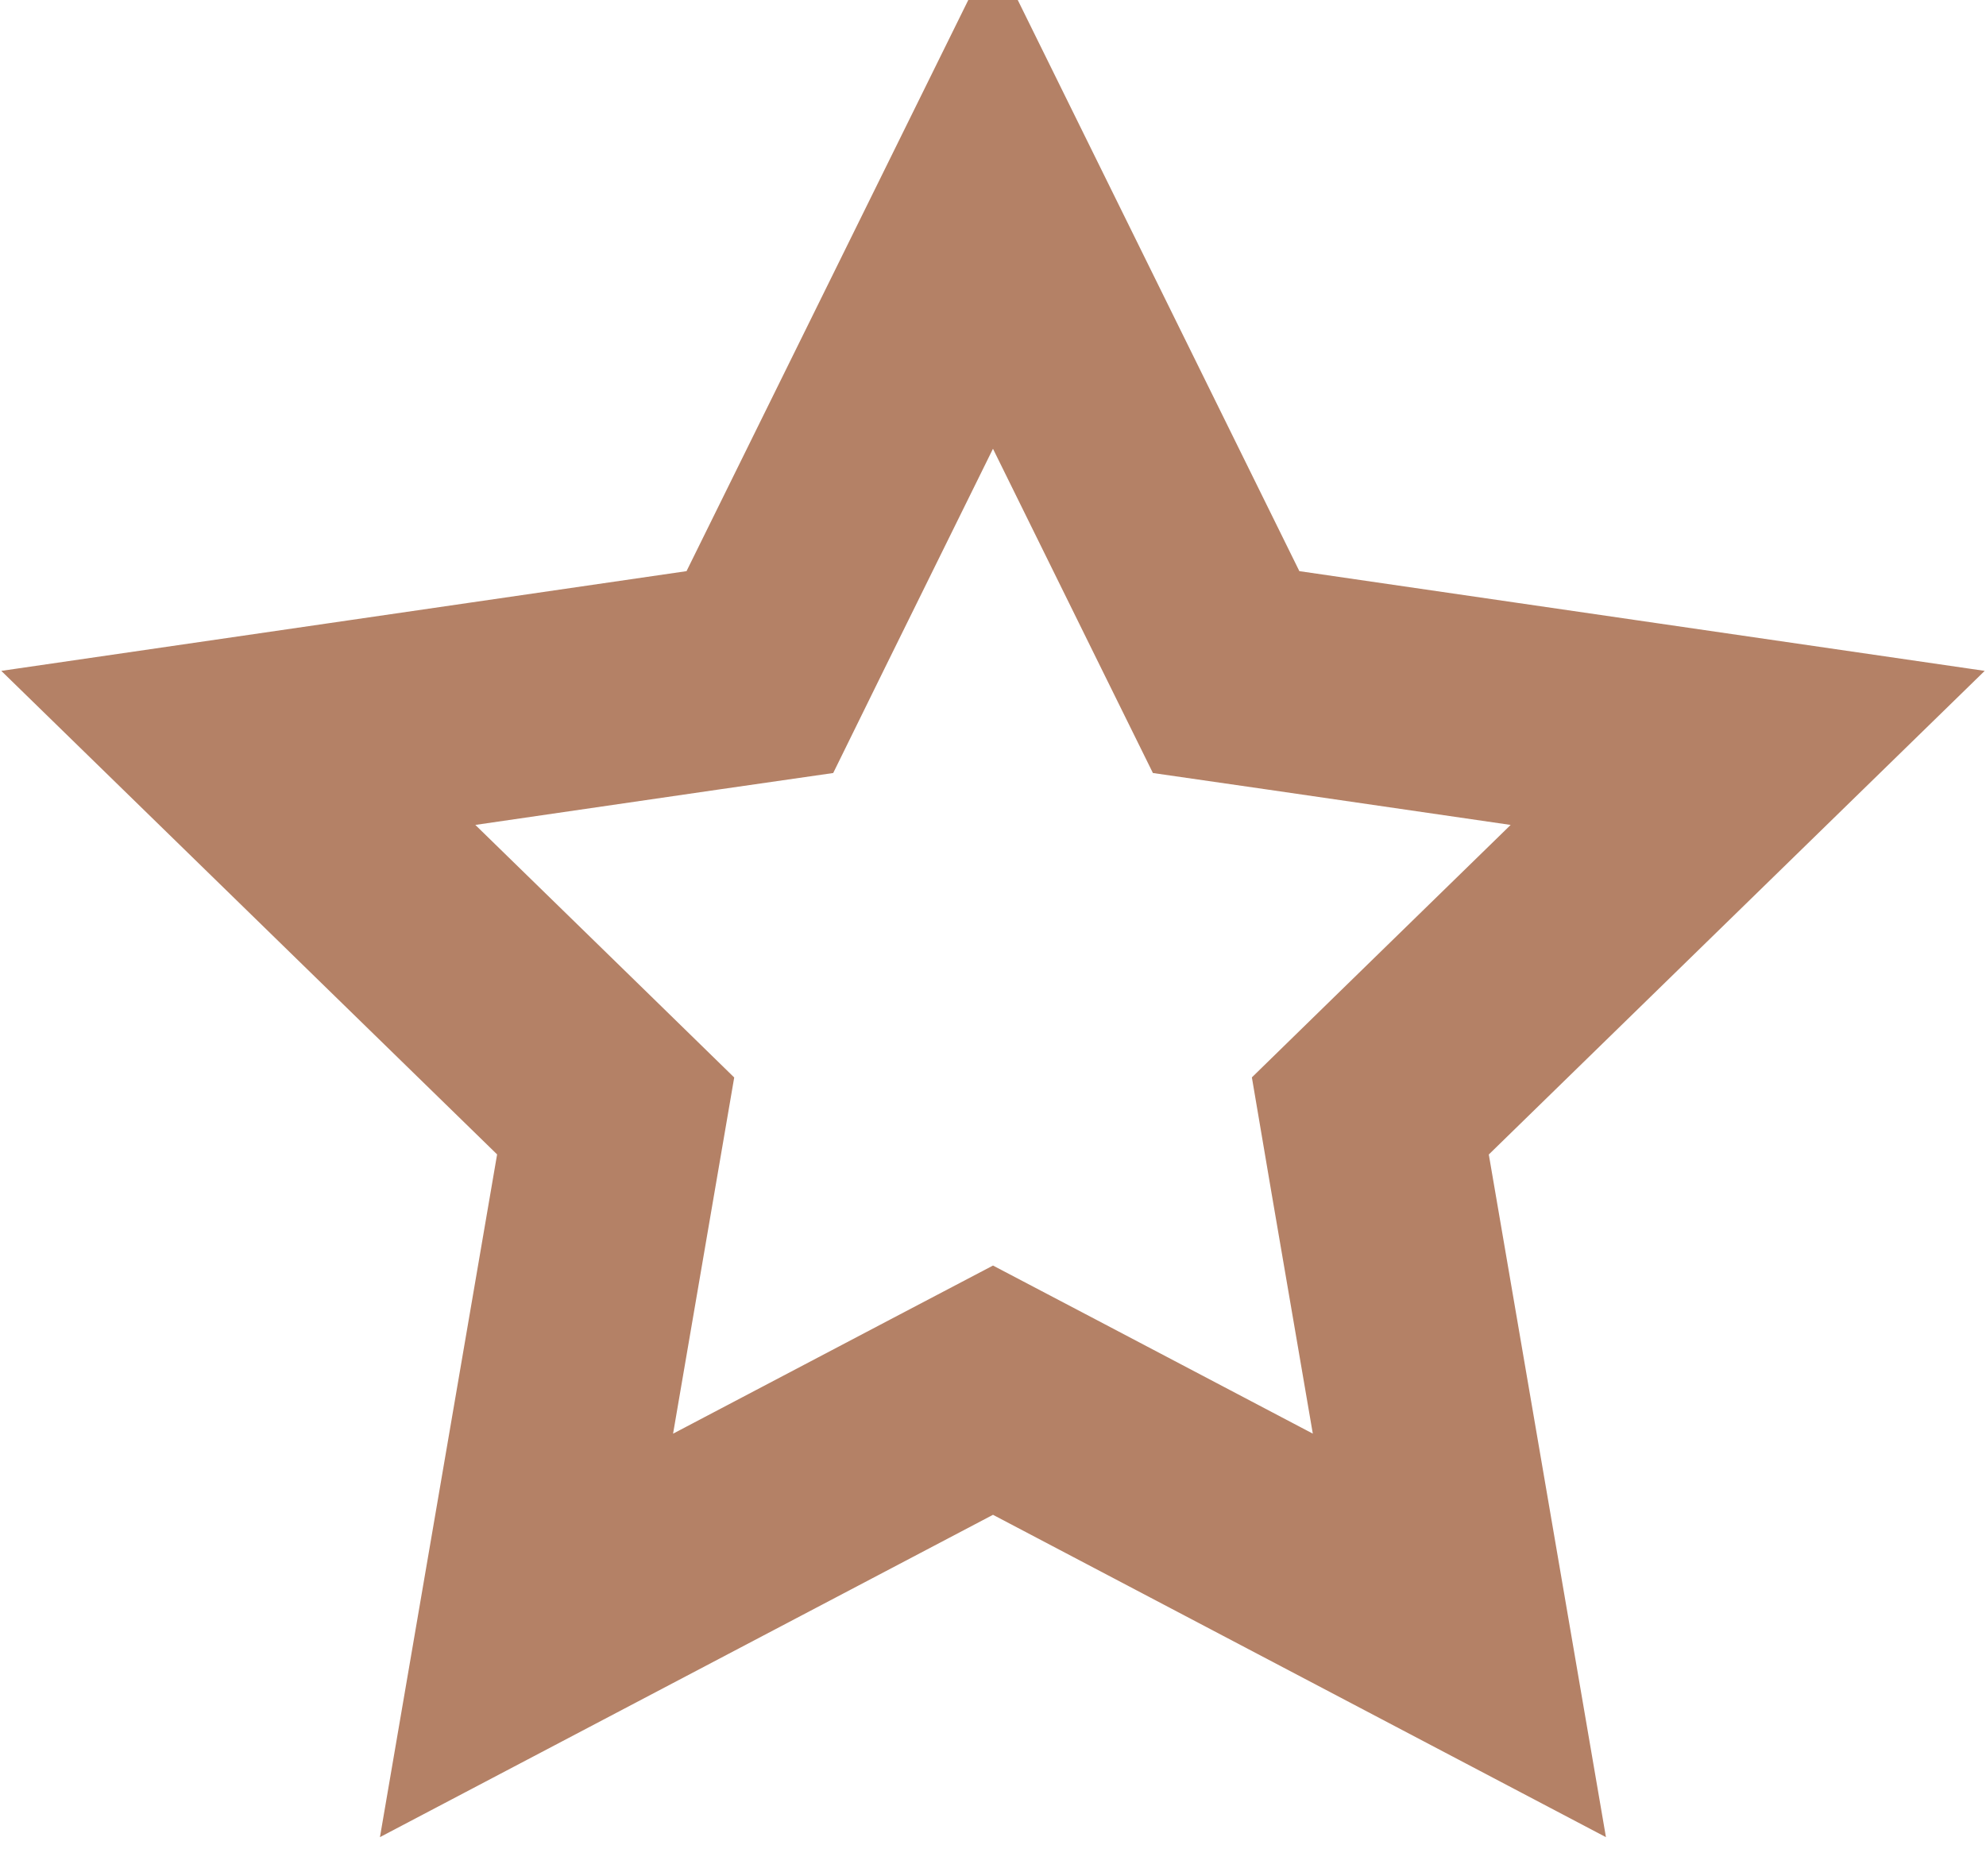 <svg width="18" height="17" viewBox="0 0 18 17" fill="none" xmlns="http://www.w3.org/2000/svg">
<path d="M10.88 5.618L11.113 6.09L11.633 6.165L15.84 6.777L12.796 9.745L12.42 10.112L12.508 10.63L13.227 14.819L9.465 12.841L9 12.597L8.535 12.841L4.772 14.819L5.491 10.63L5.58 10.112L5.204 9.745L2.16 6.777L6.366 6.165L6.887 6.09L7.119 5.618L9 1.806L10.88 5.618Z" stroke="#B48166" stroke-width="2"/>
</svg>
